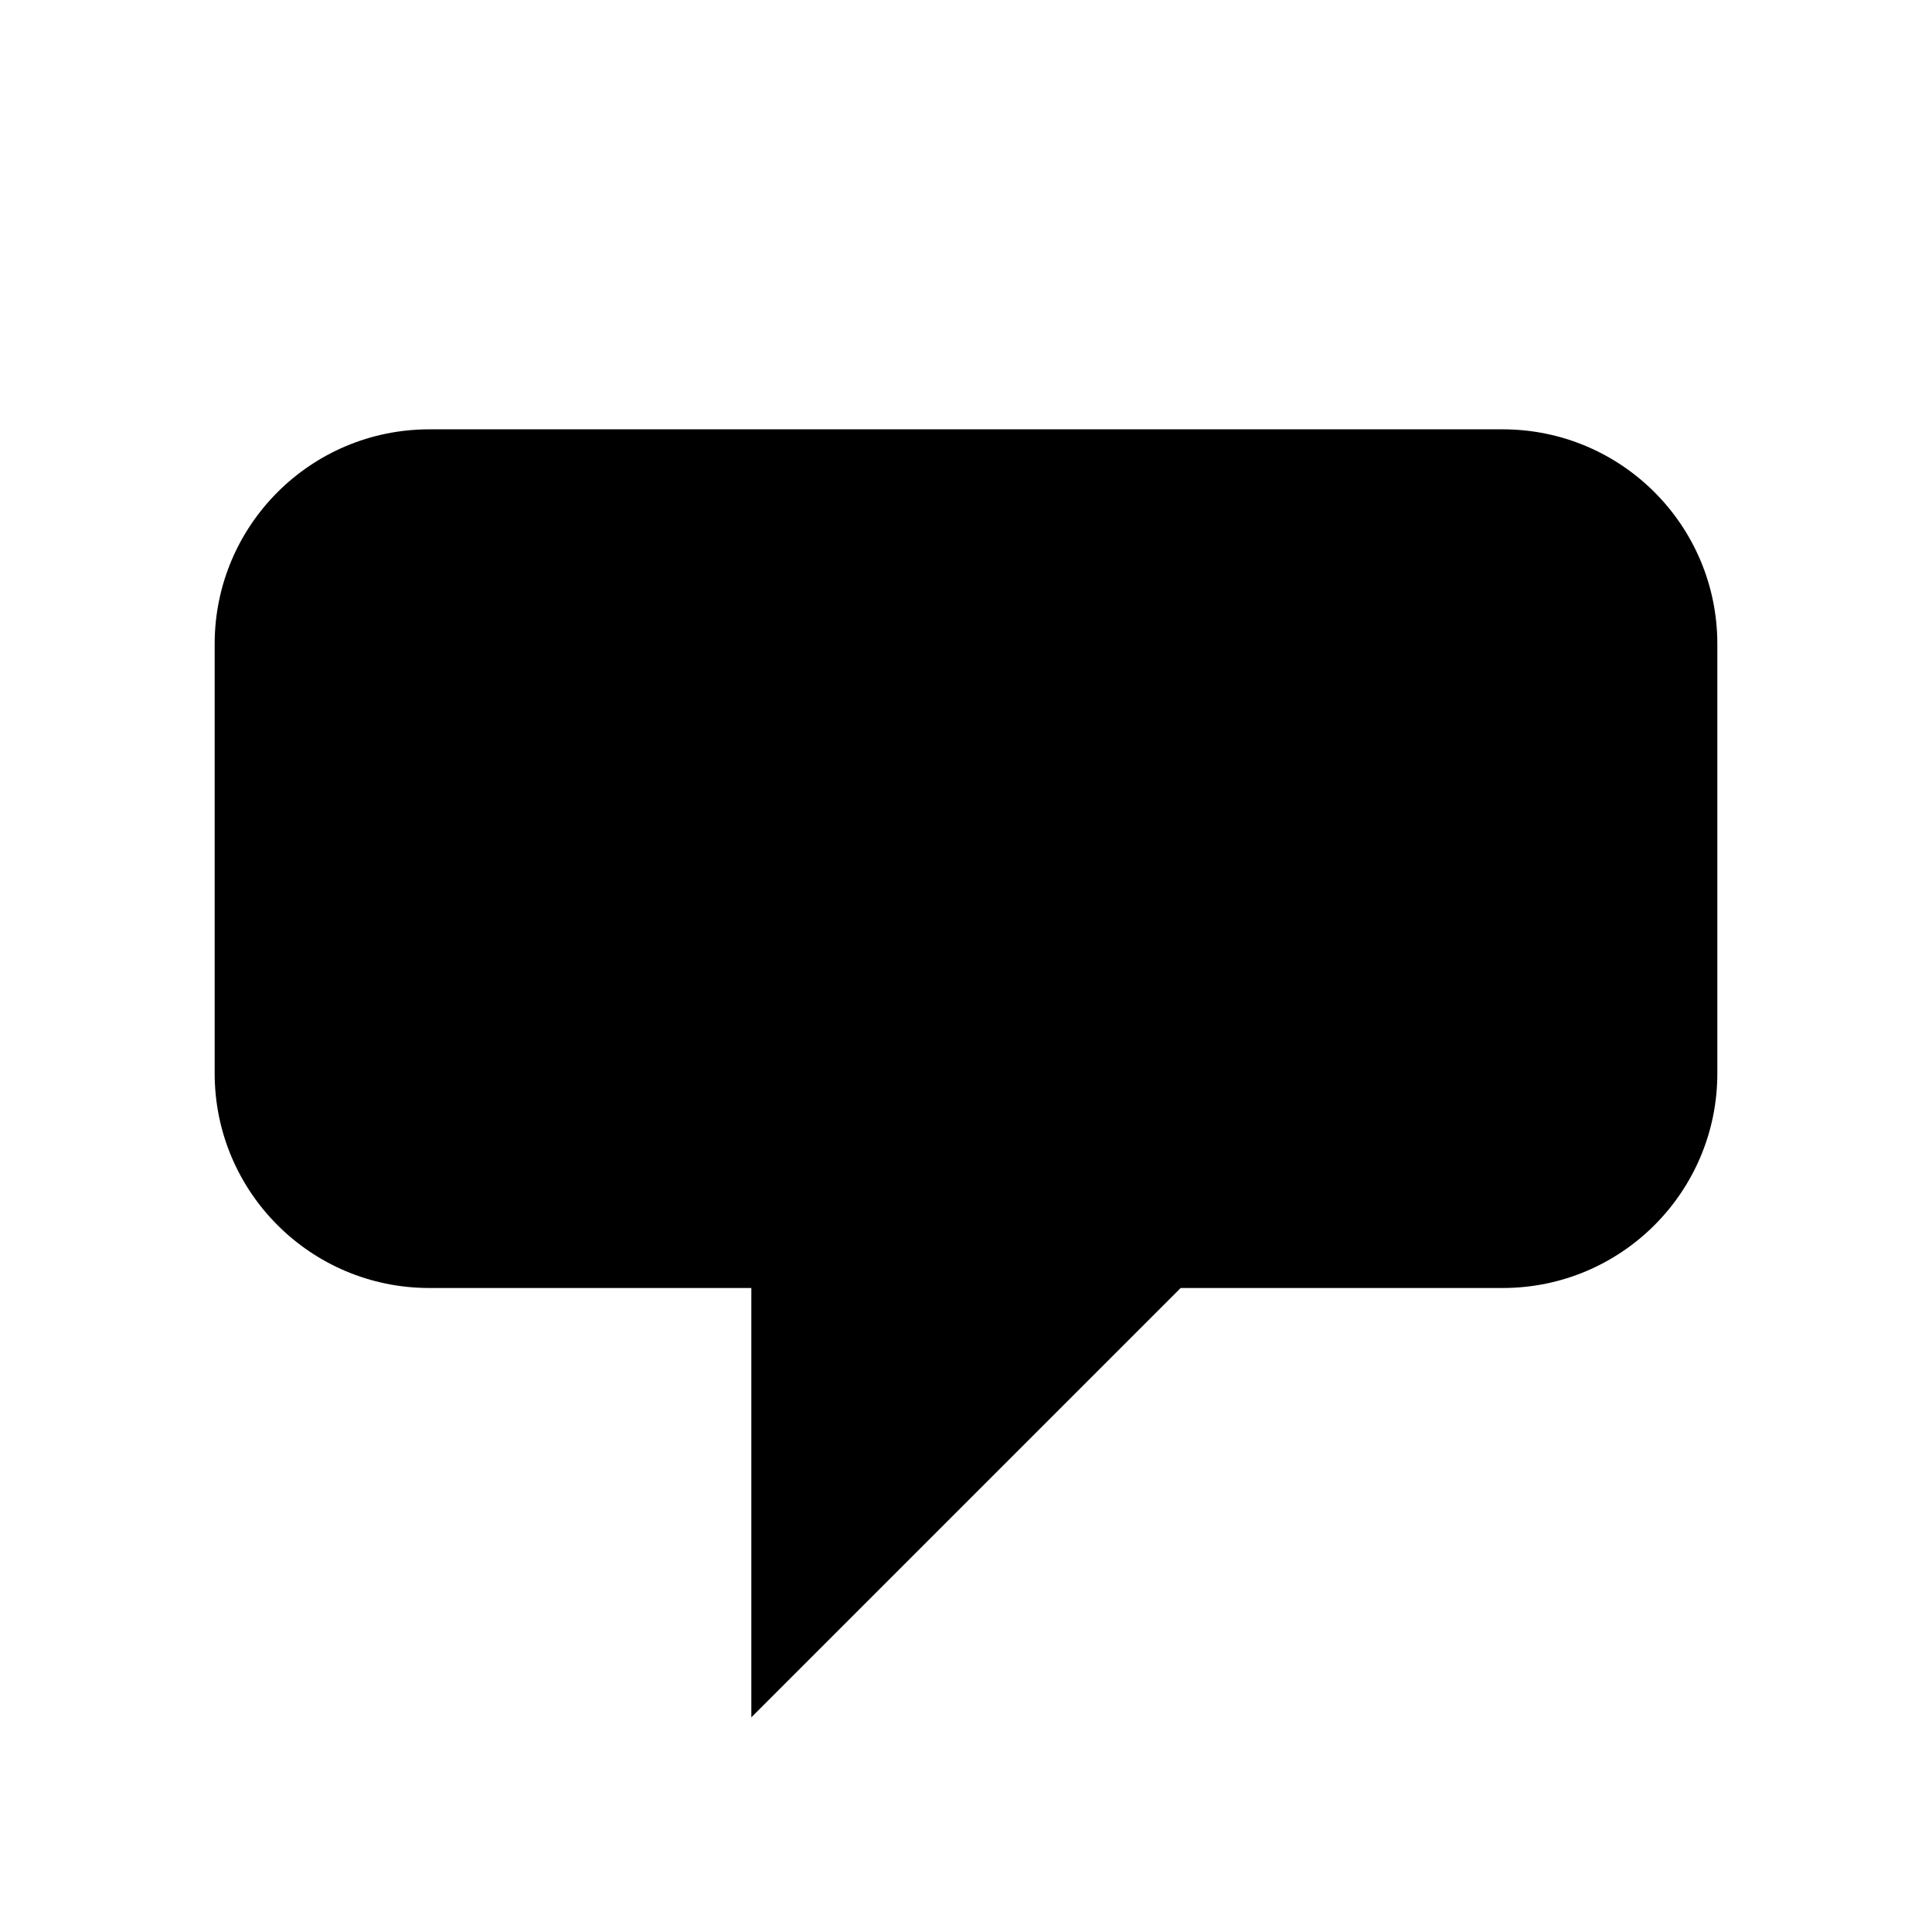 <?xml version="1.0" encoding="UTF-8" standalone="yes"?>
<svg viewBox="0 0 18 18" xmlns="http://www.w3.org/2000/svg">
  <path d="M4 4C2.895 4 2 4.895 2 6V10C2 11.105 2.895 12 4 12H7V16L11 12H14C15.105 12 16 11.105 16 10V6C16 4.895 15.105 4 14 4H4Z"/>
</svg>